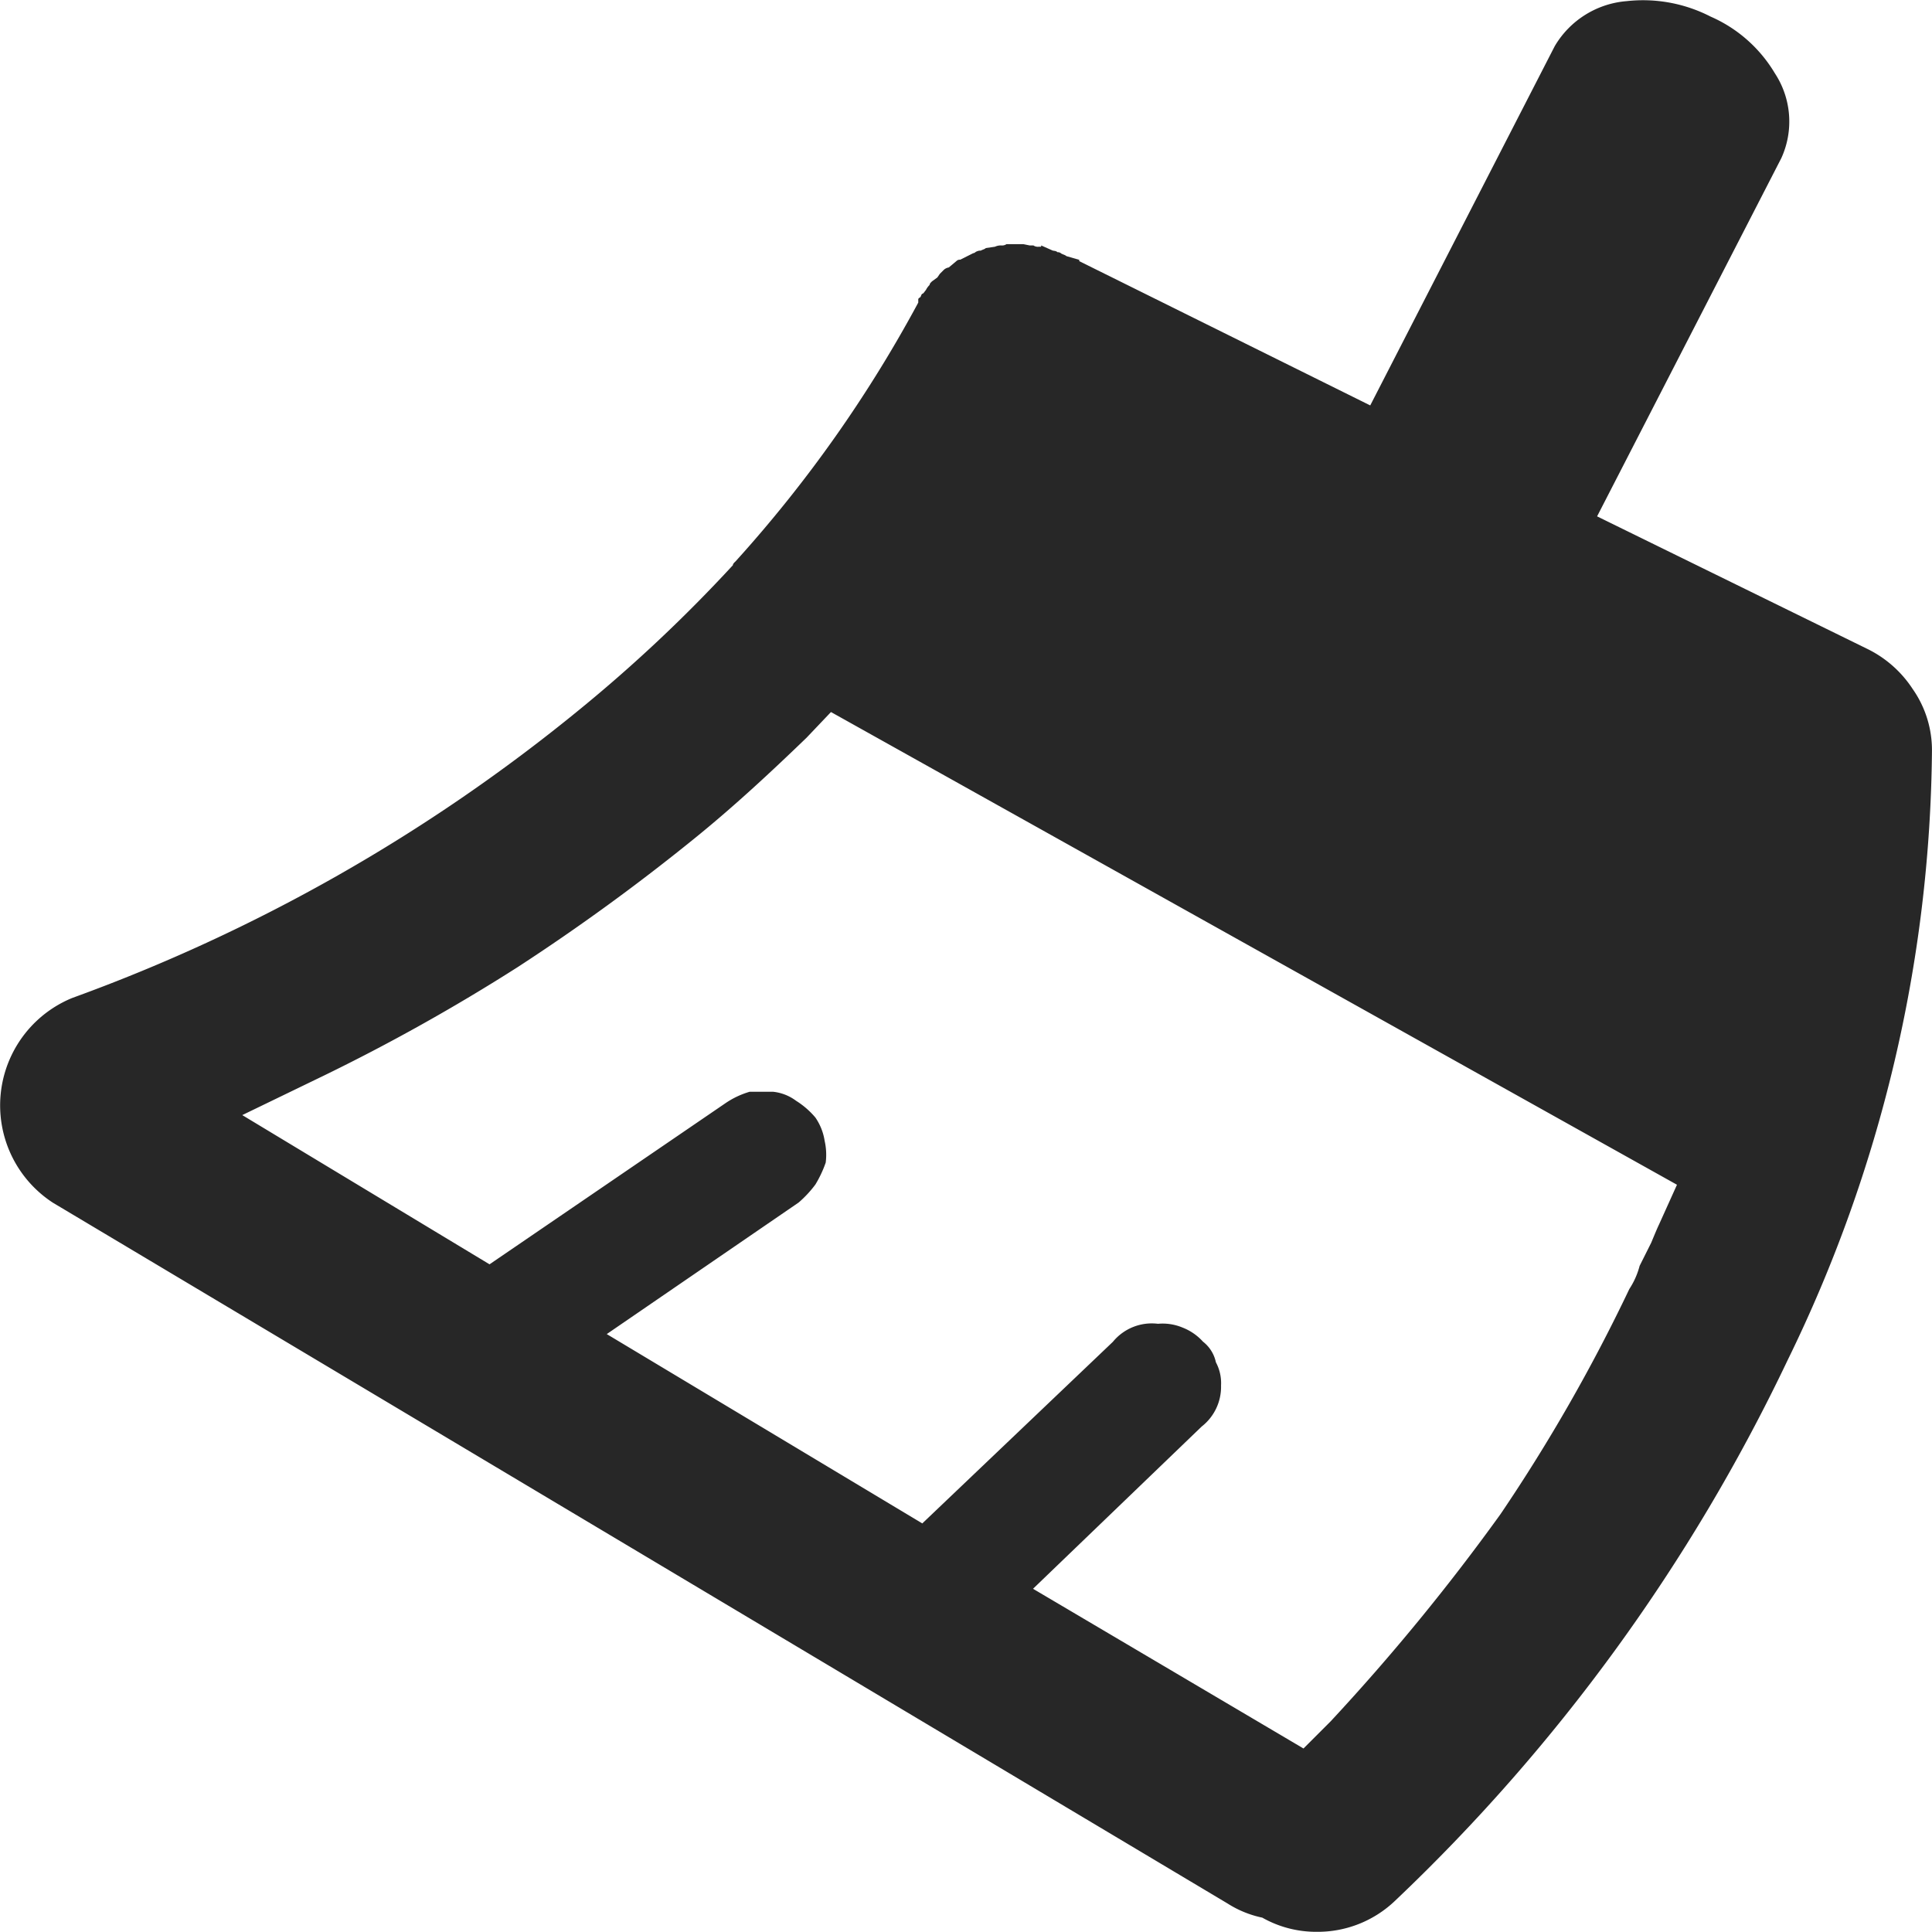<svg xmlns="http://www.w3.org/2000/svg" width="51.787" height="51.779" viewBox="0 0 51.787 51.779">
  <path id="qingchu" d="M60.272,38.848a.127.127,0,0,1,.1.035c.069.035.1.035.138.069l.345.1v.035l7.8,3.867L73.6,33.325a2.467,2.467,0,0,1,1.933-1.208,3.961,3.961,0,0,1,2.244.414A3.748,3.748,0,0,1,79.5,34.05a2.357,2.357,0,0,1,.173,2.278l-4.937,9.6,7.25,3.556a3.052,3.052,0,0,1,1.208,1.07,2.855,2.855,0,0,1,.518,1.657,37.853,37.853,0,0,1-3.866,16.329,48.968,48.968,0,0,1-10.529,14.5,3,3,0,0,1-2.106.829,2.928,2.928,0,0,1-1.45-.38,2.79,2.79,0,0,1-.932-.38L33.345,64.326a3.112,3.112,0,0,1,.518-5.489,46.481,46.481,0,0,0,13.6-7.733,39.9,39.9,0,0,0,4.108-3.867c0-.035.035-.069.069-.1a35.158,35.158,0,0,0,4.9-6.939v-.1l.035-.035c.035,0,.035-.069.069-.1.035,0,.069-.069.1-.1a.477.477,0,0,1,.1-.138c0-.035.035-.069.069-.1l.138-.1.069-.1.1-.1a.262.262,0,0,1,.138-.069l.207-.173a.127.127,0,0,1,.1-.035l.345-.173a.121.121,0,0,0,.069-.035.348.348,0,0,1,.1-.035h.035c.069-.035.1-.035.138-.069l.242-.035a.375.375,0,0,1,.173-.035.208.208,0,0,0,.138-.035h.449l.173.035h.1a.208.208,0,0,0,.138.035h.069v-.035l.311.138C60.2,38.814,60.238,38.814,60.272,38.848ZM79.018,53.141,78.983,54a32.172,32.172,0,0,1-.725,4.937l-.345,1.726L56.44,48.653l.932-1.208a9.929,9.929,0,0,0,.967-1.312c.311-.414.587-.9.967-1.45l.587-.967Zm-38.458,7.8-2.14,1.036,6.628,4,6.318-4.315a2.29,2.29,0,0,1,.656-.311h.621a1.241,1.241,0,0,1,.621.242,2.206,2.206,0,0,1,.518.449,1.5,1.5,0,0,1,.242.587l.007.041a1.683,1.683,0,0,1,.028.58,3.061,3.061,0,0,1-.276.587,2.982,2.982,0,0,1-.449.483L48.19,67.847l8.458,5.075,5.109-4.868a1.347,1.347,0,0,1,1.208-.483,1.385,1.385,0,0,1,.656.1,1.446,1.446,0,0,1,.552.38.949.949,0,0,1,.345.552,1.182,1.182,0,0,1,.138.621,1.35,1.35,0,0,1-.518,1.1l-4.522,4.35,7.25,4.281.725-.725a57.239,57.239,0,0,0,4.557-5.558A46.027,46.027,0,0,0,75.6,66.639a2.091,2.091,0,0,0,.276-.621l.311-.621c.1-.242.173-.414.207-.483l.483-1.07L54.2,51.173l-.656.69c-.967.932-1.968,1.864-3.038,2.727a56.1,56.1,0,0,1-4.7,3.418,52.122,52.122,0,0,1-5.247,2.934Z" transform="translate(-31.926 -32.087)" fill="#272727"/>
</svg>
